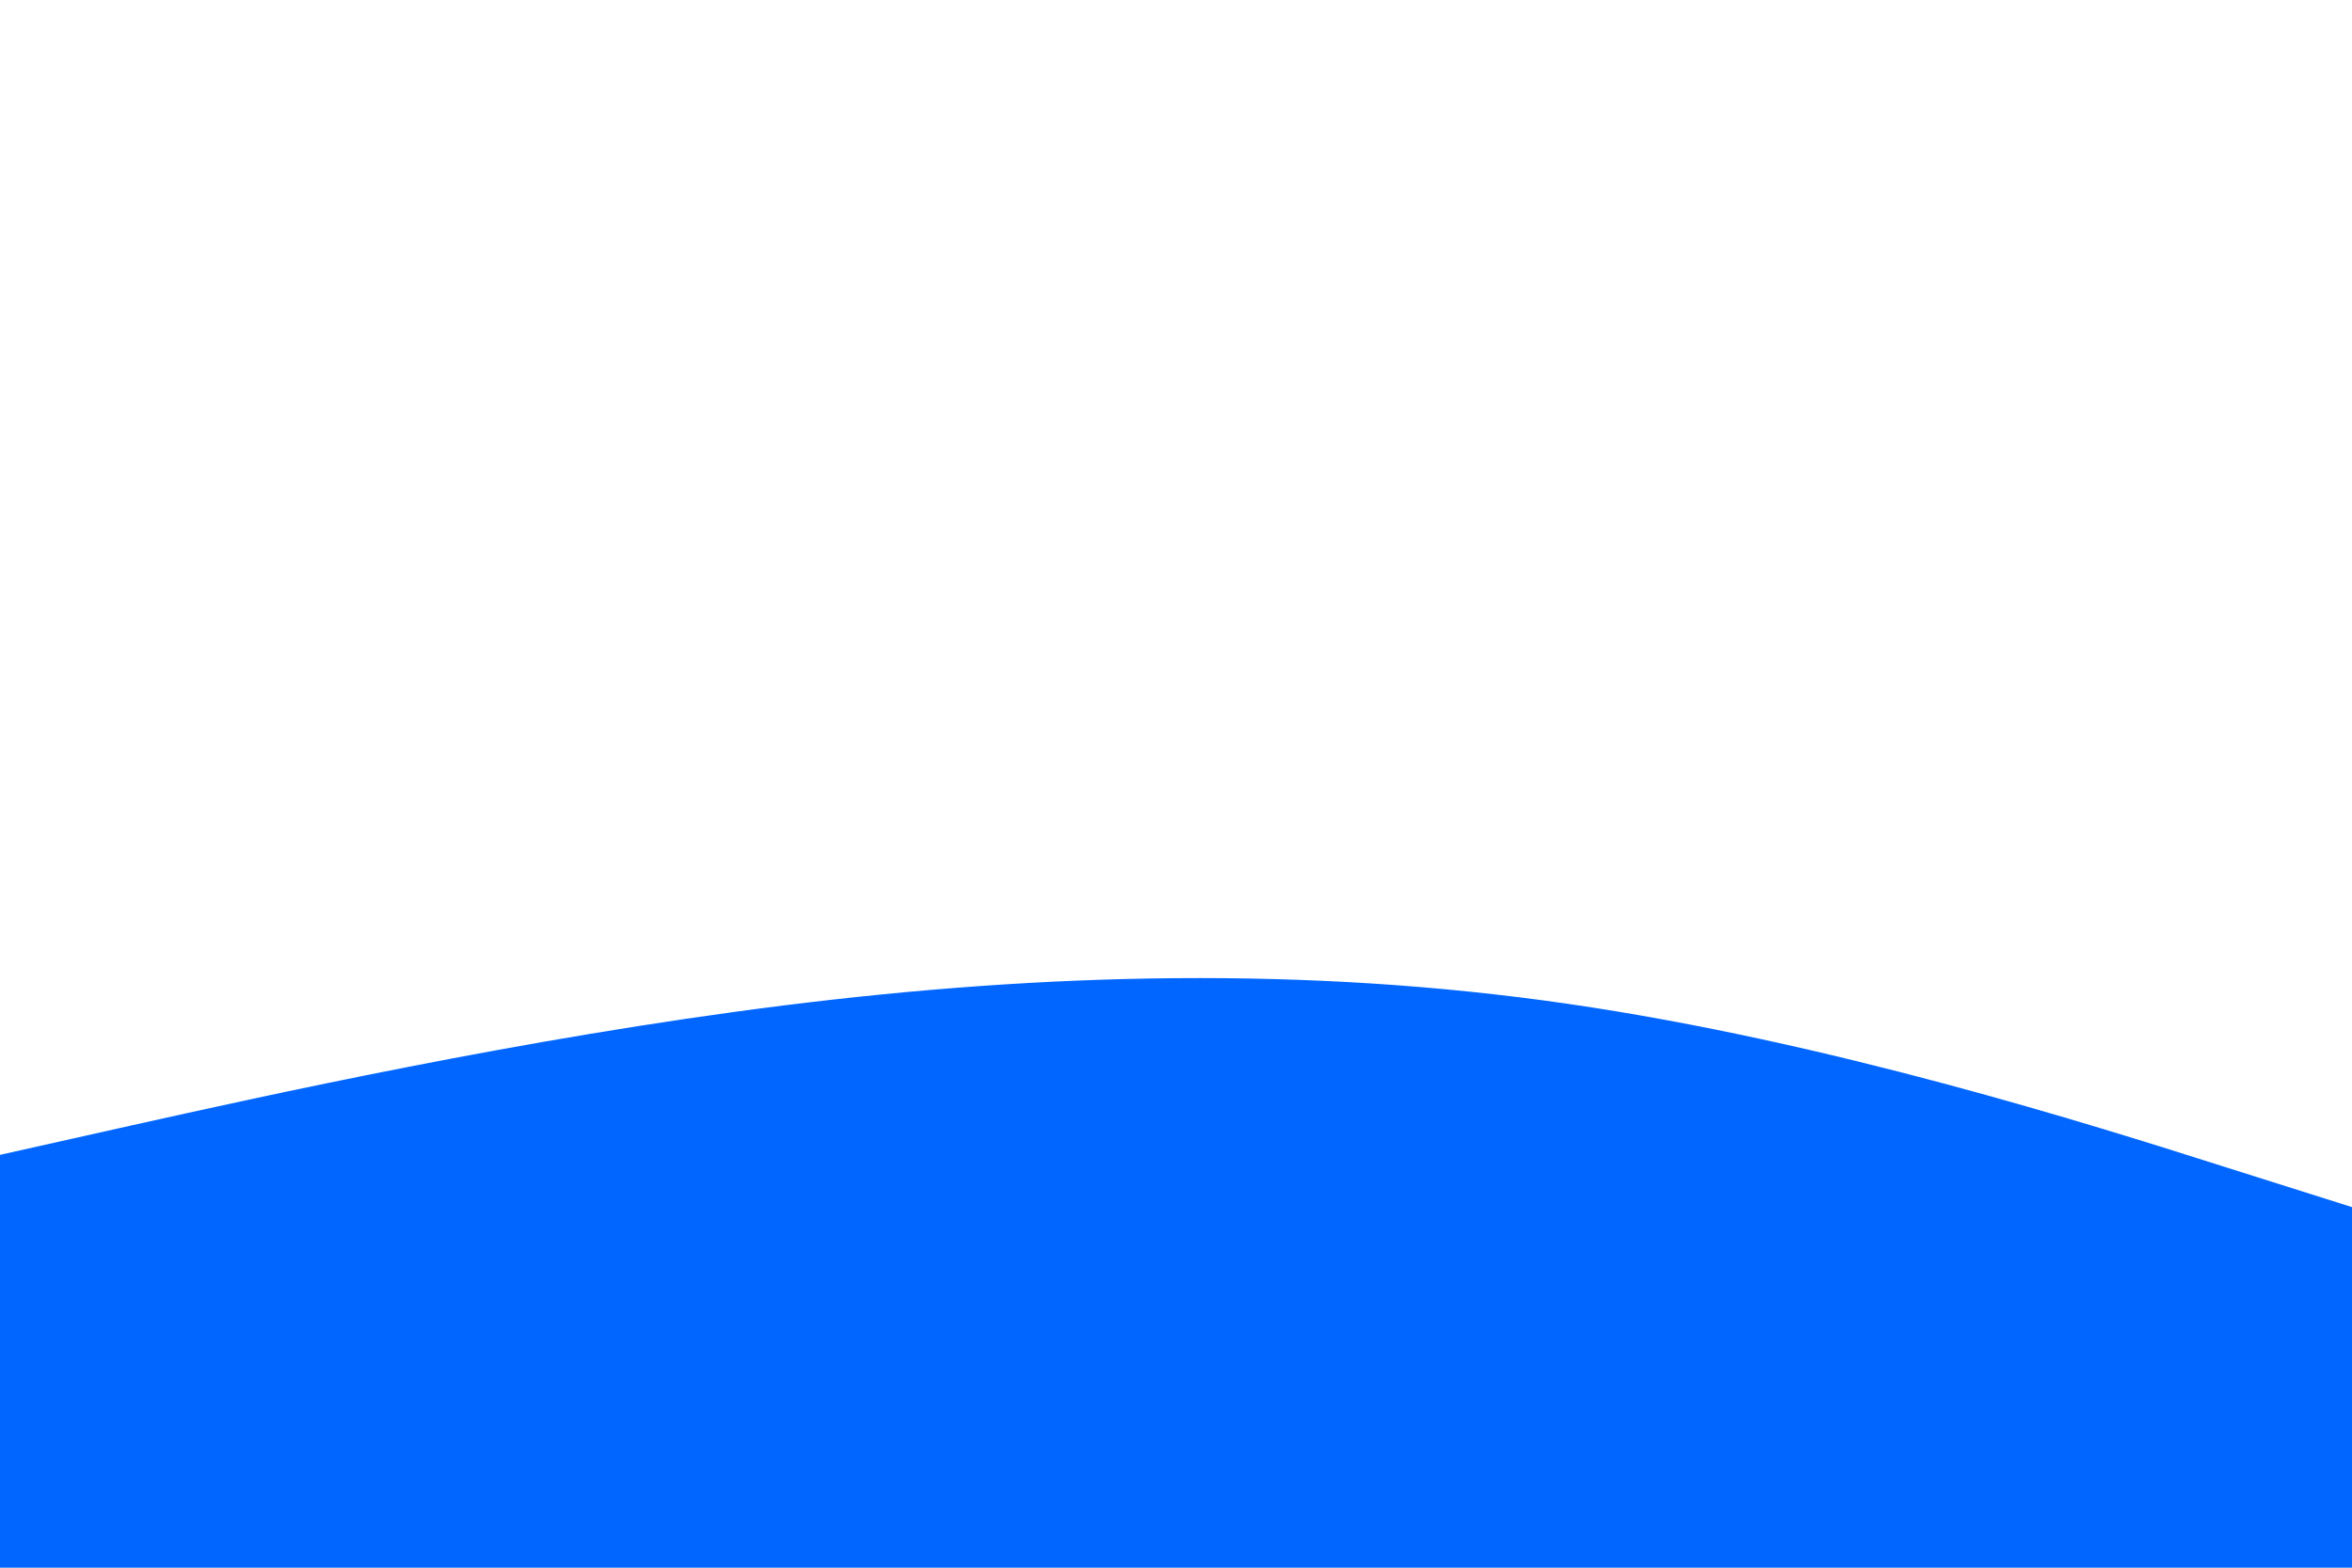 <svg id="visual" viewBox="0 0 900 600" width="900" height="600" xmlns="http://www.w3.org/2000/svg" xmlns:xlink="http://www.w3.org/1999/xlink" version="1.1"><path d="M0 442L50 430.8C100 419.7 200 397.3 300 384.8C400 372.3 500 369.7 600 384.2C700 398.7 800 430.3 850 446.2L900 462L900 601L850 601C800 601 700 601 600 601C500 601 400 601 300 601C200 601 100 601 50 601L0 601Z" fill="#0066FF" stroke-linecap="round" stroke-linejoin="miter"></path></svg>